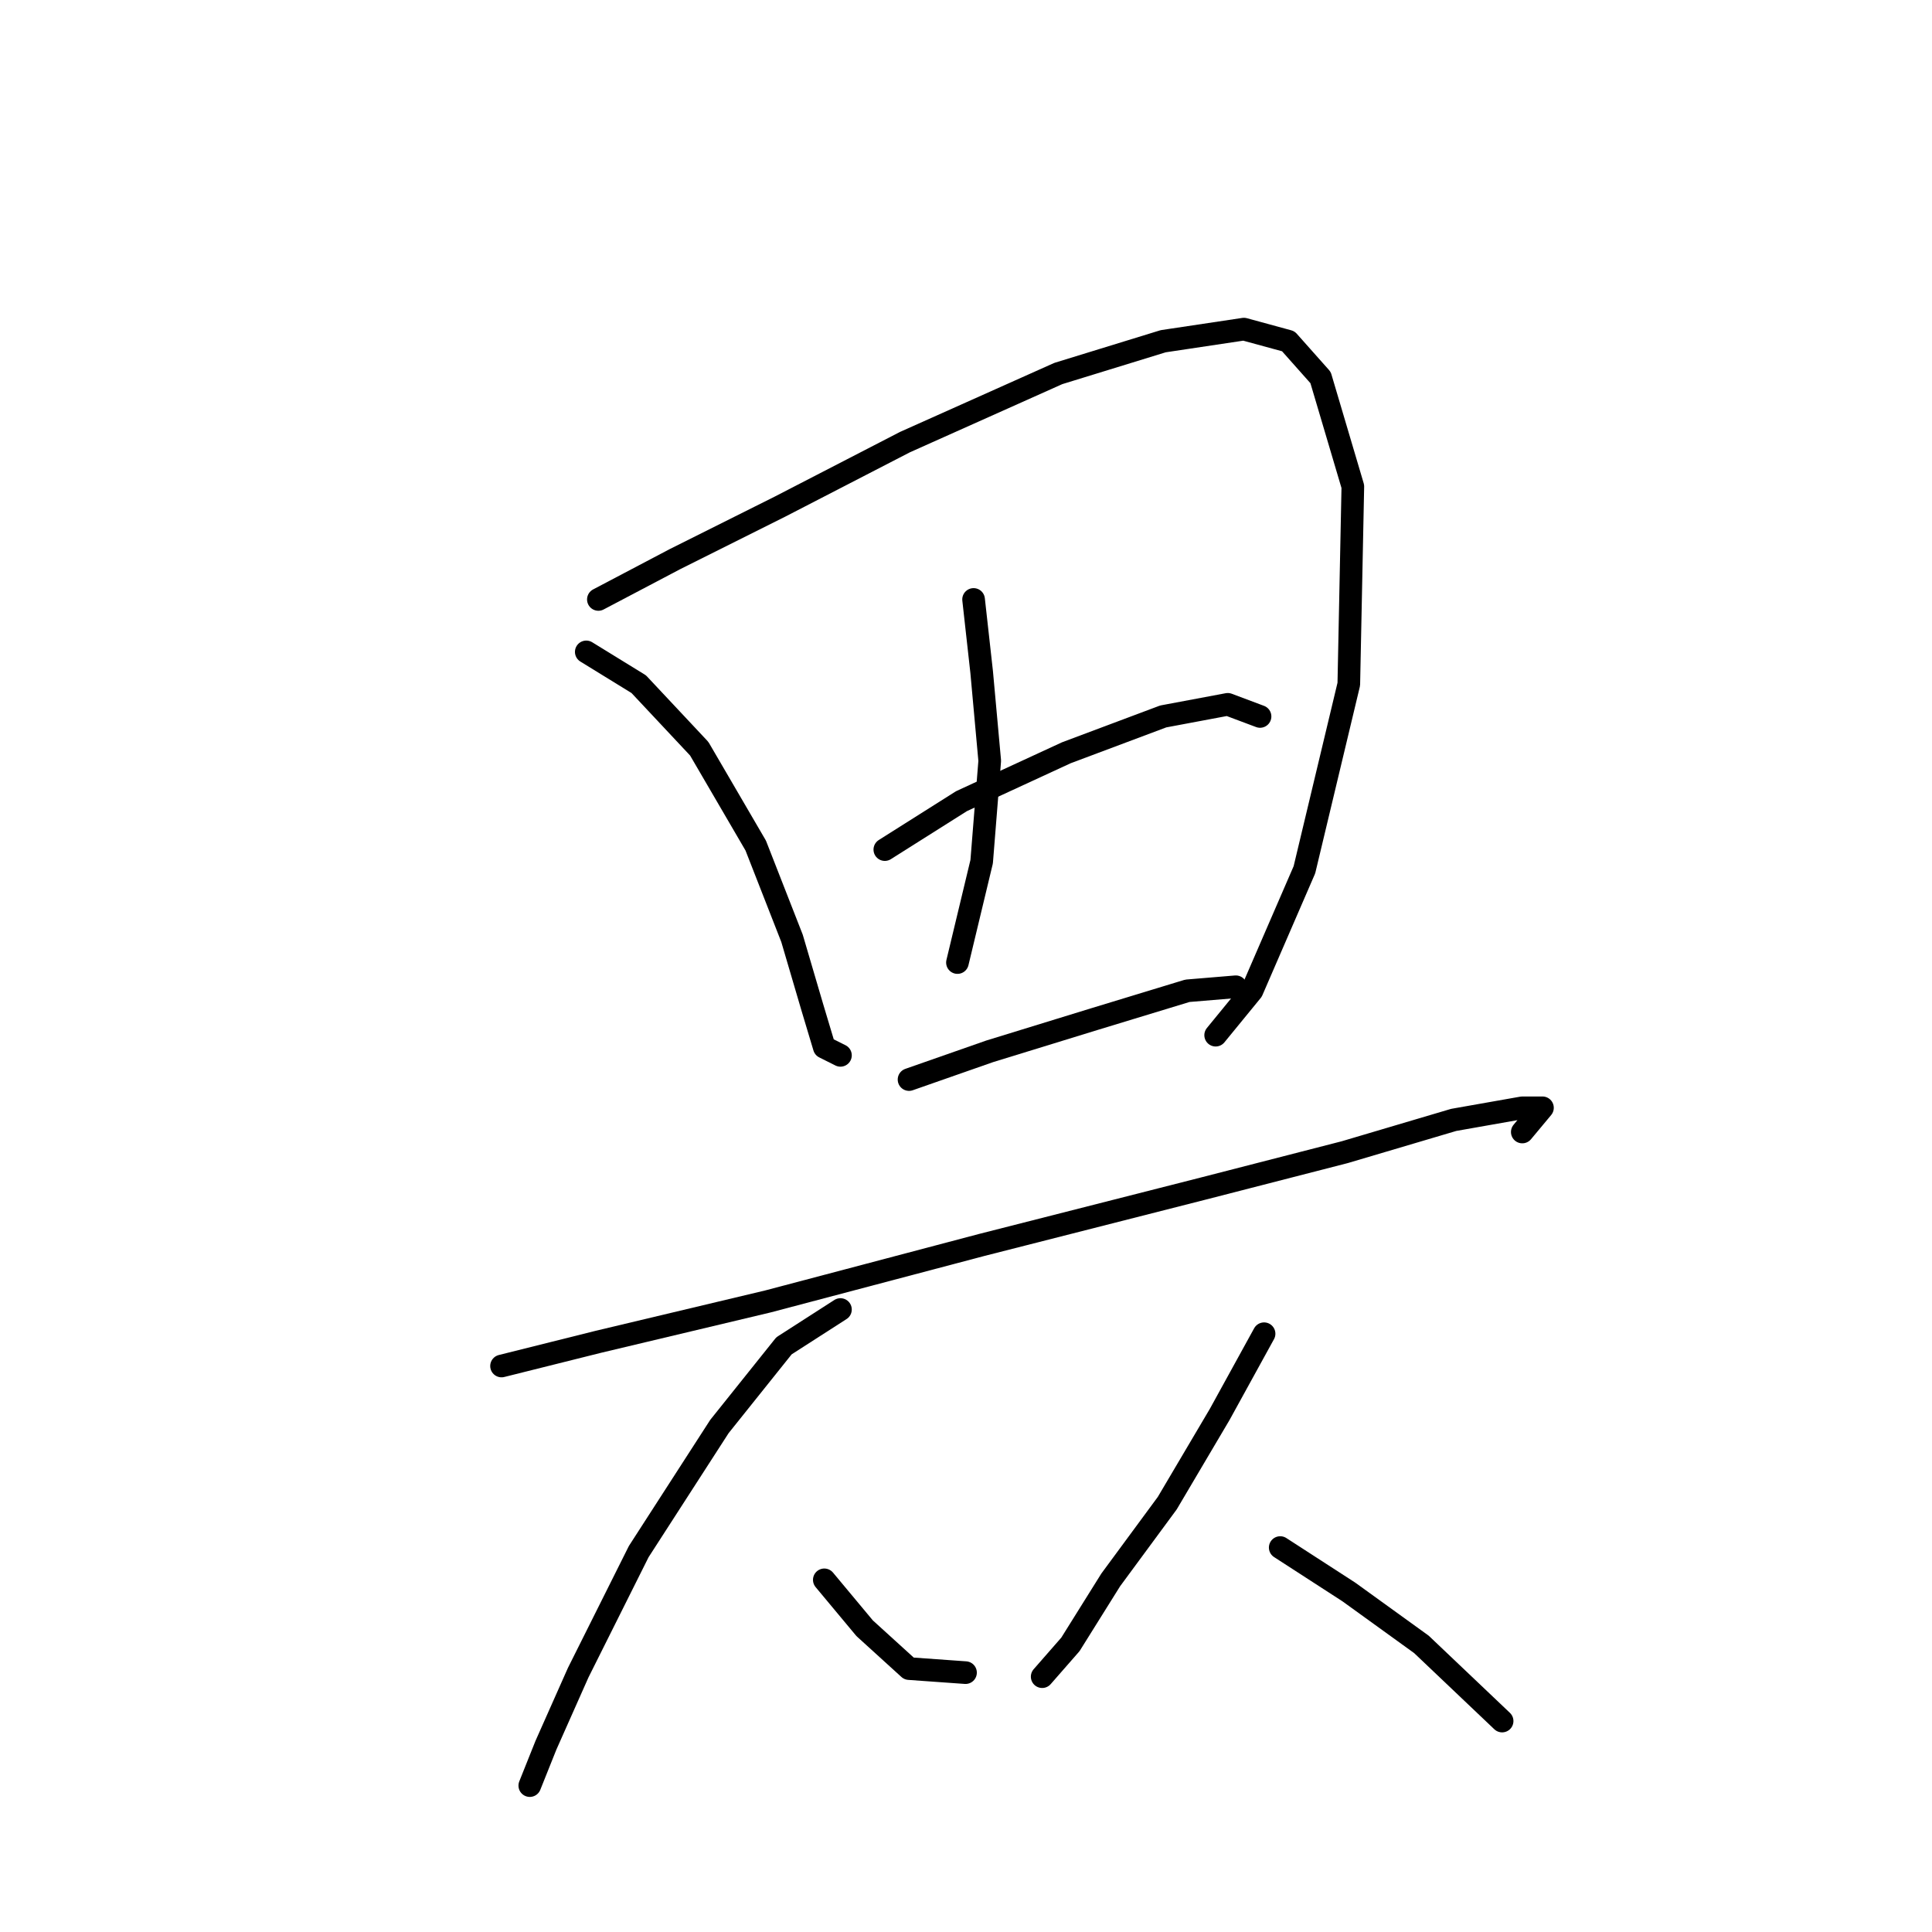 <?xml version="1.0" standalone="no"?>
    <svg width="256" height="256" xmlns="http://www.w3.org/2000/svg" version="1.1">
    <polyline stroke="black" stroke-width="3" stroke-linecap="round" fill="transparent" stroke-linejoin="round" points="77.684 86.379 84.634 90.656 92.653 99.21 100.137 112.04 104.948 124.336 107.621 133.424 109.225 138.77 111.364 139.839 111.364 139.839 " />
        <polyline stroke="black" stroke-width="3" stroke-linecap="round" fill="transparent" stroke-linejoin="round" points="79.288 79.43 89.445 74.084 103.345 67.134 119.917 58.58 140.232 49.492 154.131 45.215 164.823 43.611 170.704 45.215 174.981 50.027 179.258 64.461 178.723 90.656 172.842 115.248 165.893 131.285 161.081 137.166 161.081 137.166 " />
        <polyline stroke="black" stroke-width="3" stroke-linecap="round" fill="transparent" stroke-linejoin="round" points="129.005 79.43 130.075 89.052 131.144 100.813 130.075 114.178 126.867 127.543 126.867 127.543 " />
        <polyline stroke="black" stroke-width="3" stroke-linecap="round" fill="transparent" stroke-linejoin="round" points="117.244 112.575 127.402 106.159 141.301 99.744 154.131 94.933 162.685 93.329 166.962 94.933 166.962 94.933 " />
        <polyline stroke="black" stroke-width="3" stroke-linecap="round" fill="transparent" stroke-linejoin="round" points="120.452 143.047 131.144 139.304 145.043 135.028 157.339 131.285 163.754 130.751 163.754 130.751 " />
        <polyline stroke="black" stroke-width="3" stroke-linecap="round" fill="transparent" stroke-linejoin="round" points="66.457 181.003 79.288 177.795 101.741 172.45 130.075 164.965 159.477 157.481 178.188 152.669 192.622 148.393 201.711 146.789 204.384 146.789 201.711 149.996 201.711 149.996 " />
        <polyline stroke="black" stroke-width="3" stroke-linecap="round" fill="transparent" stroke-linejoin="round" points="111.364 173.519 103.879 178.33 95.326 189.022 84.634 205.595 76.615 221.633 72.338 231.255 70.2 236.601 70.2 236.601 " />
        <polyline stroke="black" stroke-width="3" stroke-linecap="round" fill="transparent" stroke-linejoin="round" points="109.225 209.337 114.571 215.752 120.452 221.098 127.936 221.633 127.936 221.633 " />
        <polyline stroke="black" stroke-width="3" stroke-linecap="round" fill="transparent" stroke-linejoin="round" points="167.496 176.726 161.616 187.418 154.666 199.179 147.182 209.337 141.836 217.89 138.094 222.167 138.094 222.167 " />
        <polyline stroke="black" stroke-width="3" stroke-linecap="round" fill="transparent" stroke-linejoin="round" points="169.635 205.06 178.723 210.941 188.346 217.89 199.038 228.048 199.038 228.048 " />
        </svg>